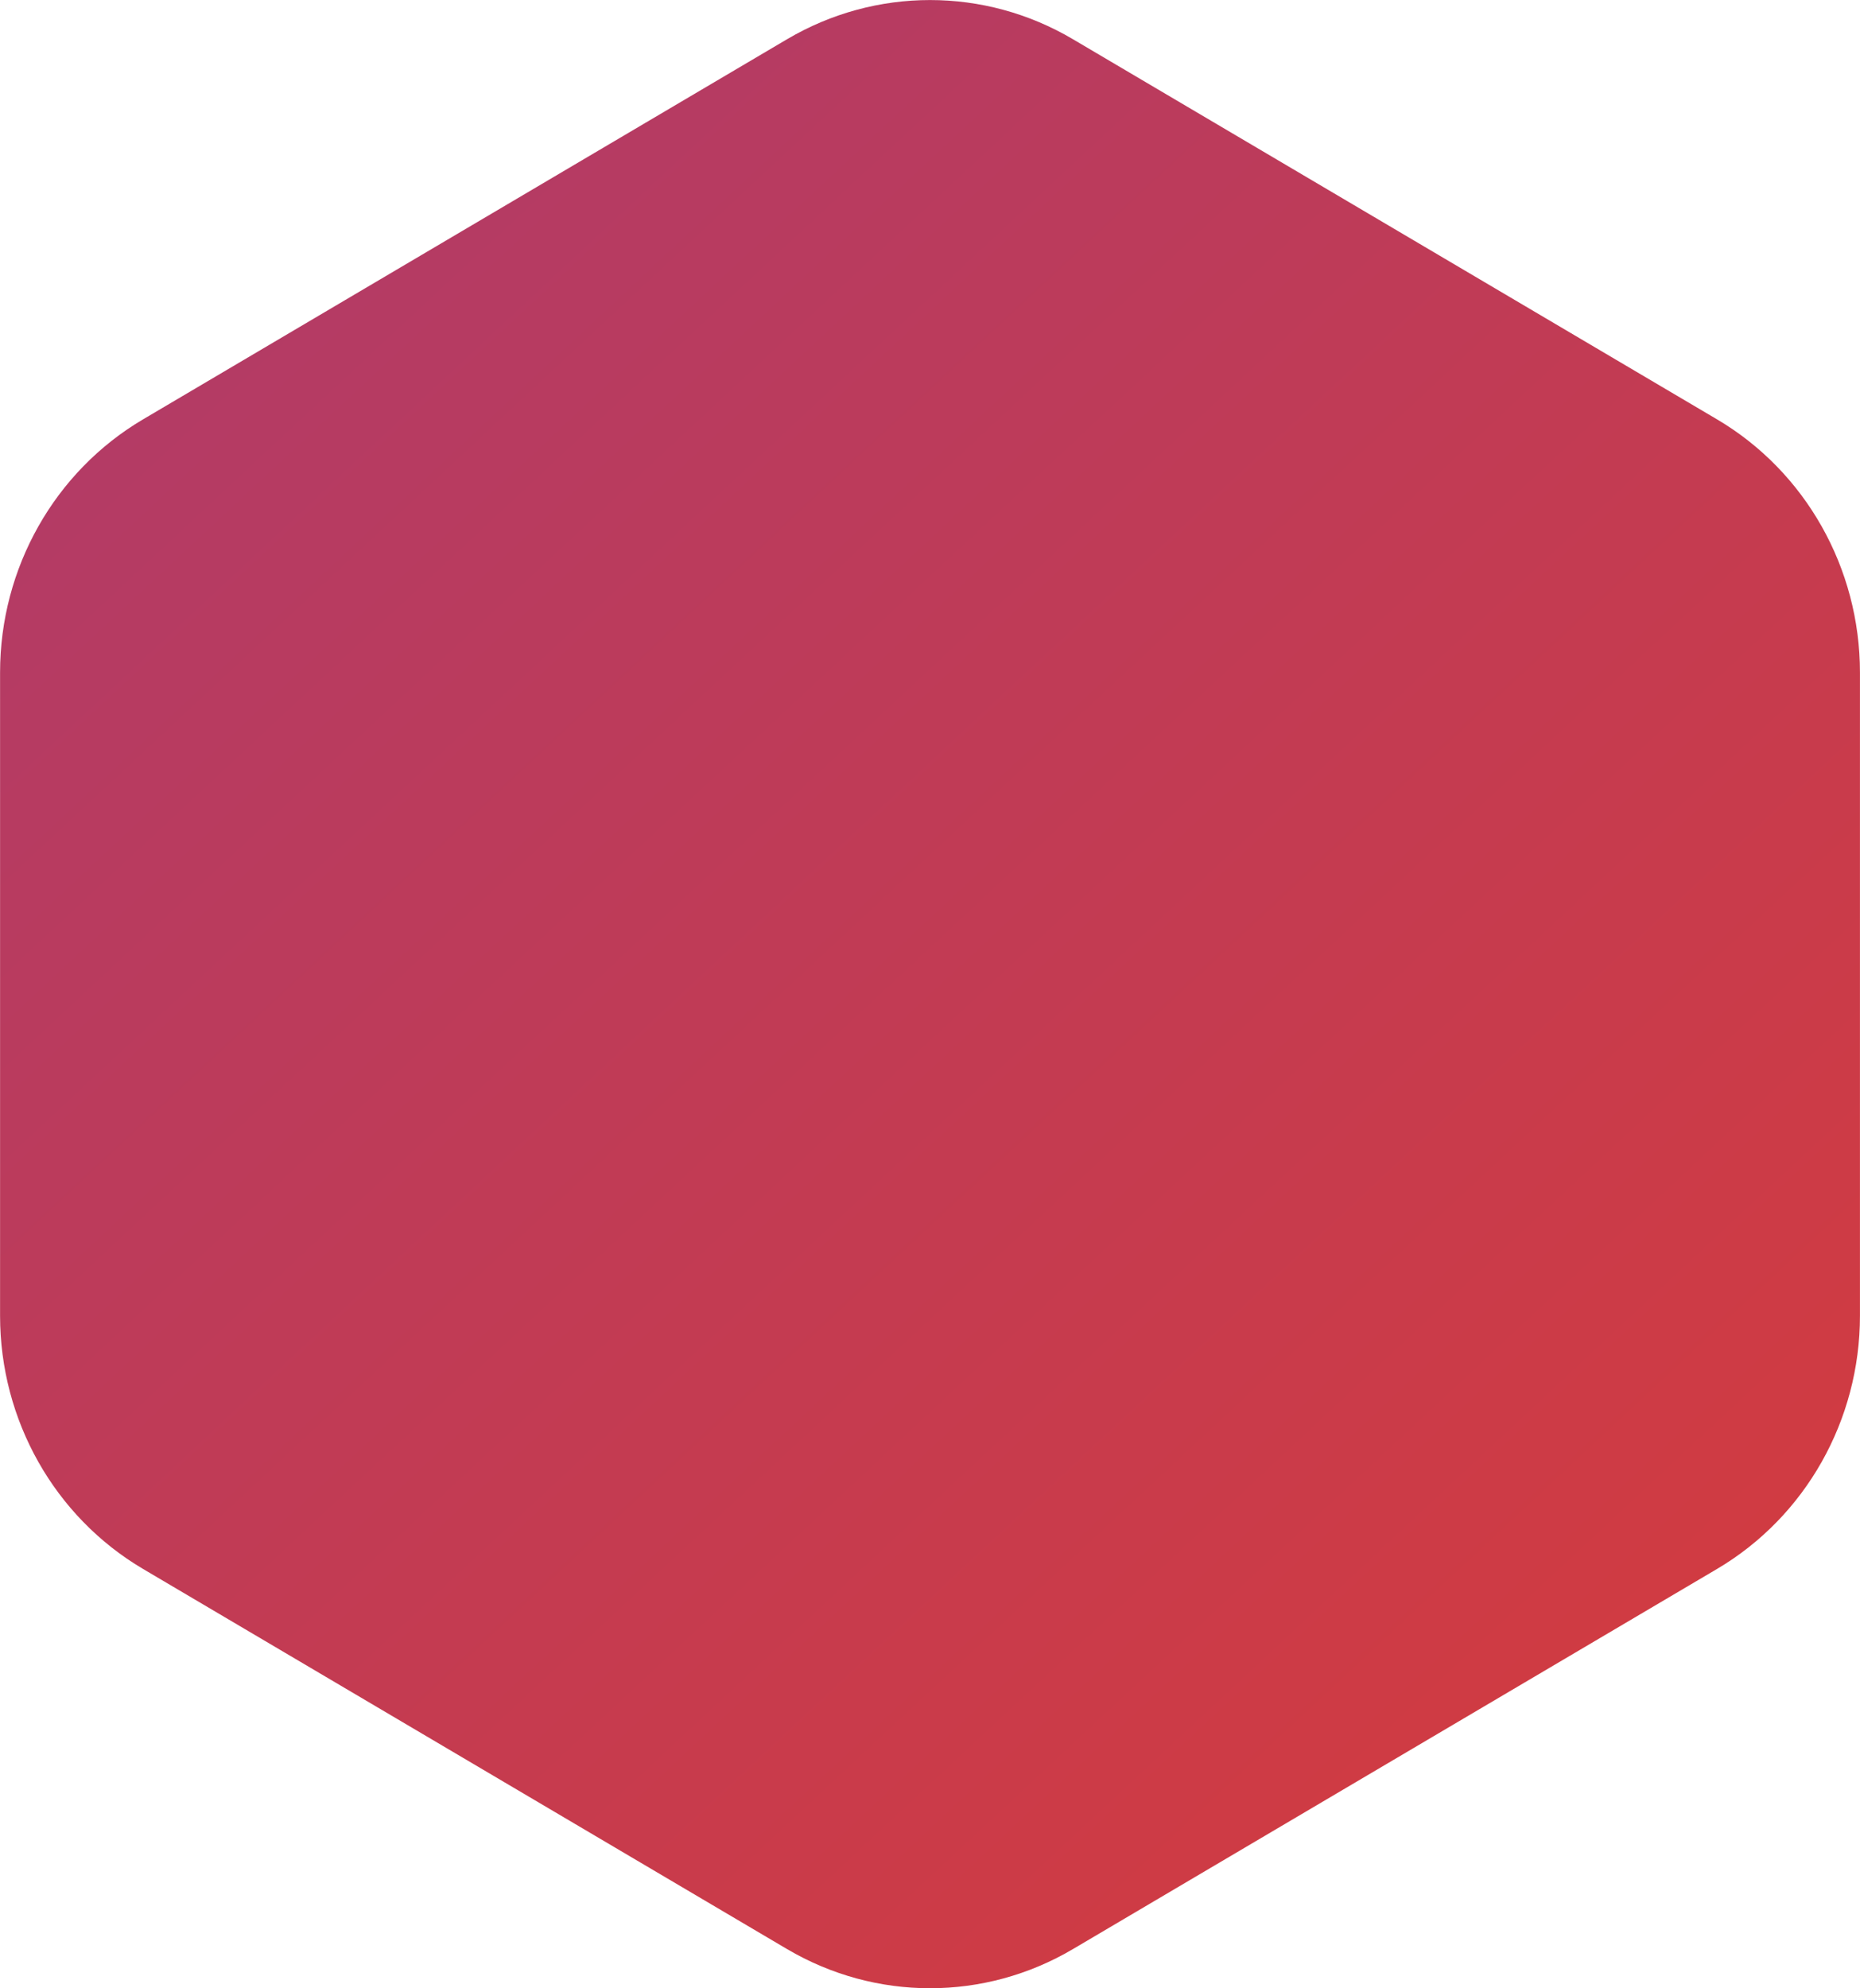 <svg xmlns="http://www.w3.org/2000/svg" xmlns:xlink="http://www.w3.org/1999/xlink" preserveAspectRatio="xMidYMid" width="87" height="93" viewBox="0 0 87 93">
  <defs>
    <style>
      .cls-1 {
        fill: url(#linear-gradient-1);
        fill-rule: evenodd;
      }
    </style>

    <linearGradient id="linear-gradient-1" gradientUnits="userSpaceOnUse" x1="86.862" y1="93" x2="0.138">
      <stop offset="-1.48" stop-color="#d63b3b"/>
      <stop offset="2.48" stop-color="#ae3b6c"/>
    </linearGradient>
  </defs>
  <path d="M80.313,73.385 L50.188,91.164 C48.120,92.386 45.811,92.997 43.501,92.997 C41.191,92.997 38.884,92.386 36.812,91.164 L6.691,73.385 C2.552,70.943 0.003,66.430 0.003,61.543 L0.003,31.457 C0.003,26.570 2.552,22.057 6.691,19.615 L36.812,1.836 C38.884,0.613 41.191,0.002 43.501,0.002 C45.811,0.002 48.120,0.613 50.188,1.836 L80.313,19.615 C84.449,22.057 86.998,26.570 86.998,31.457 L86.998,61.543 C86.998,66.430 84.449,70.943 80.313,73.385 Z" class="cls-1"/>
</svg>
